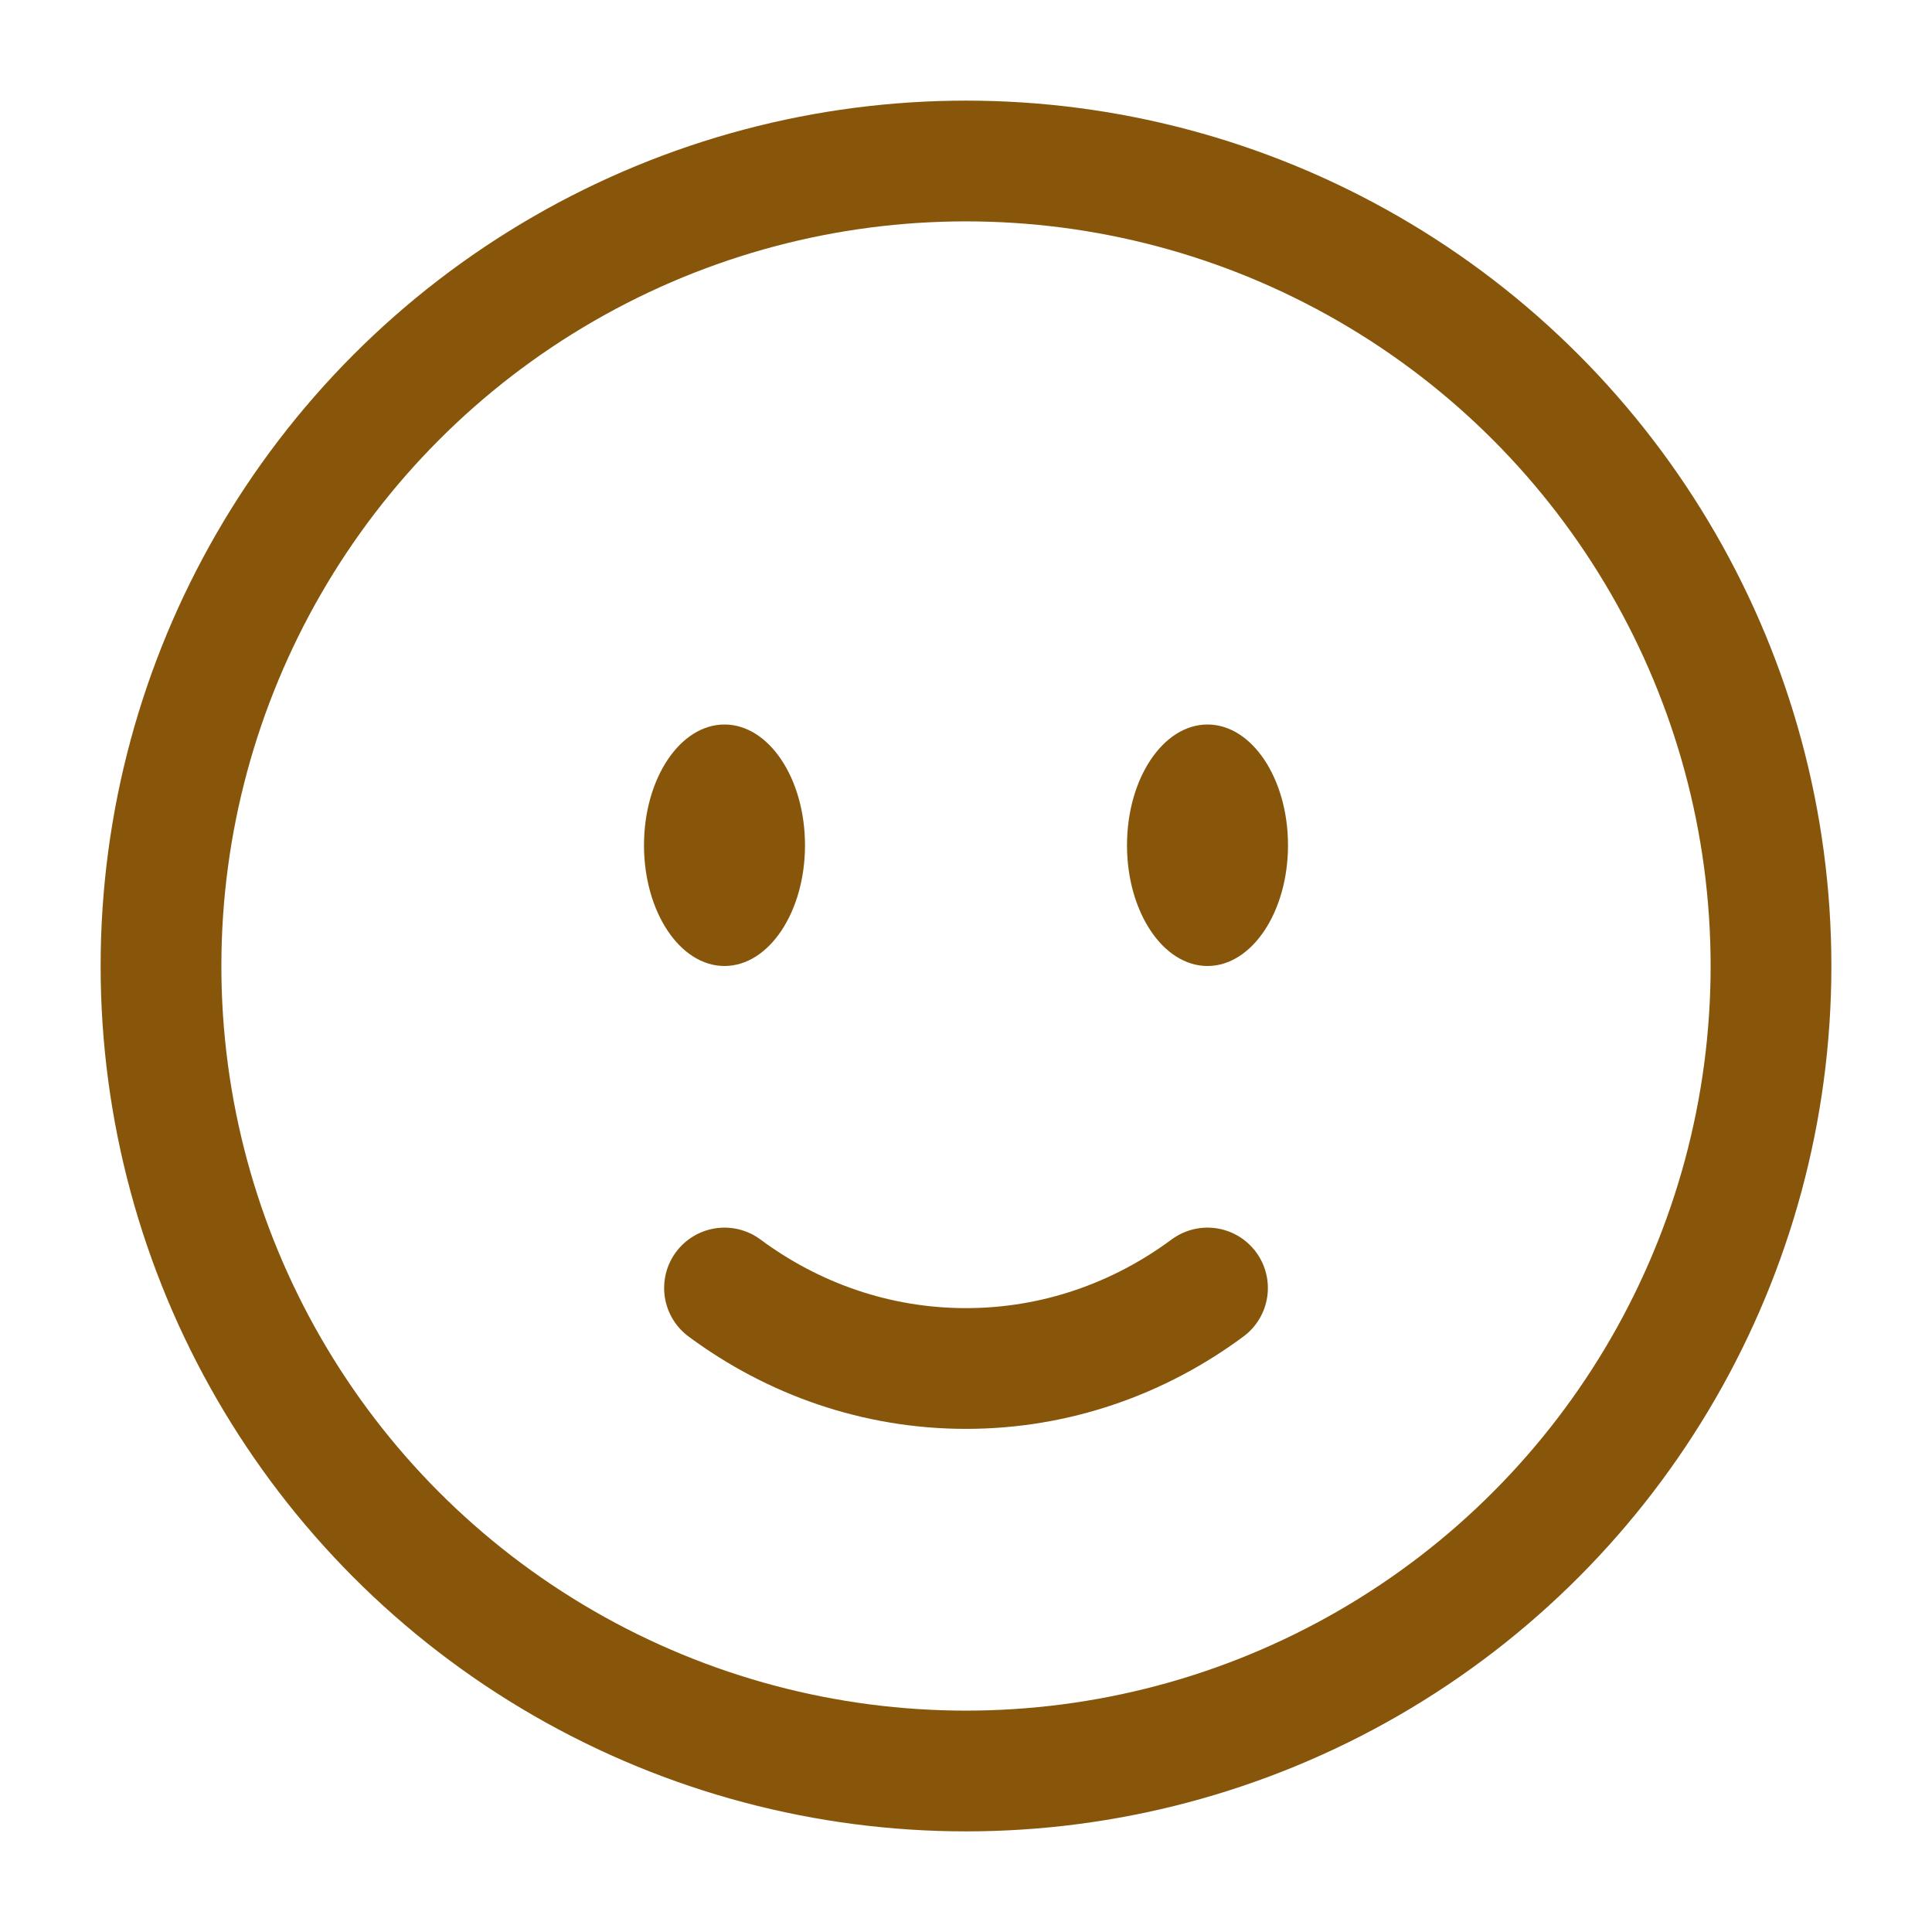 <?xml version="1.0" encoding="utf-8"?><!-- Uploaded to: SVG Repo, www.svgrepo.com, Generator: SVG Repo Mixer Tools -->
<svg width="800px" height="800px" viewBox="0 0 24 24" fill="none" xmlns="http://www.w3.org/2000/svg">
  <circle cx="12" cy="12" r="10" stroke="#88560b" stroke-width="1.5"/>
  <path d="M9 16C9.85 16.63 10.885 17 12 17C13.115 17 14.15 16.63 15 16" stroke="#88560b" stroke-width="1.5"
        stroke-linecap="round"/>
  <path
    d="M16 10.5C16 11.328 15.552 12 15 12C14.448 12 14 11.328 14 10.5C14 9.672 14.448 9 15 9C15.552 9 16 9.672 16 10.5Z"
    fill="#88560b"/>
  <ellipse cx="9" cy="10.5" rx="1" ry="1.5" fill="#88560b"/>
</svg>
